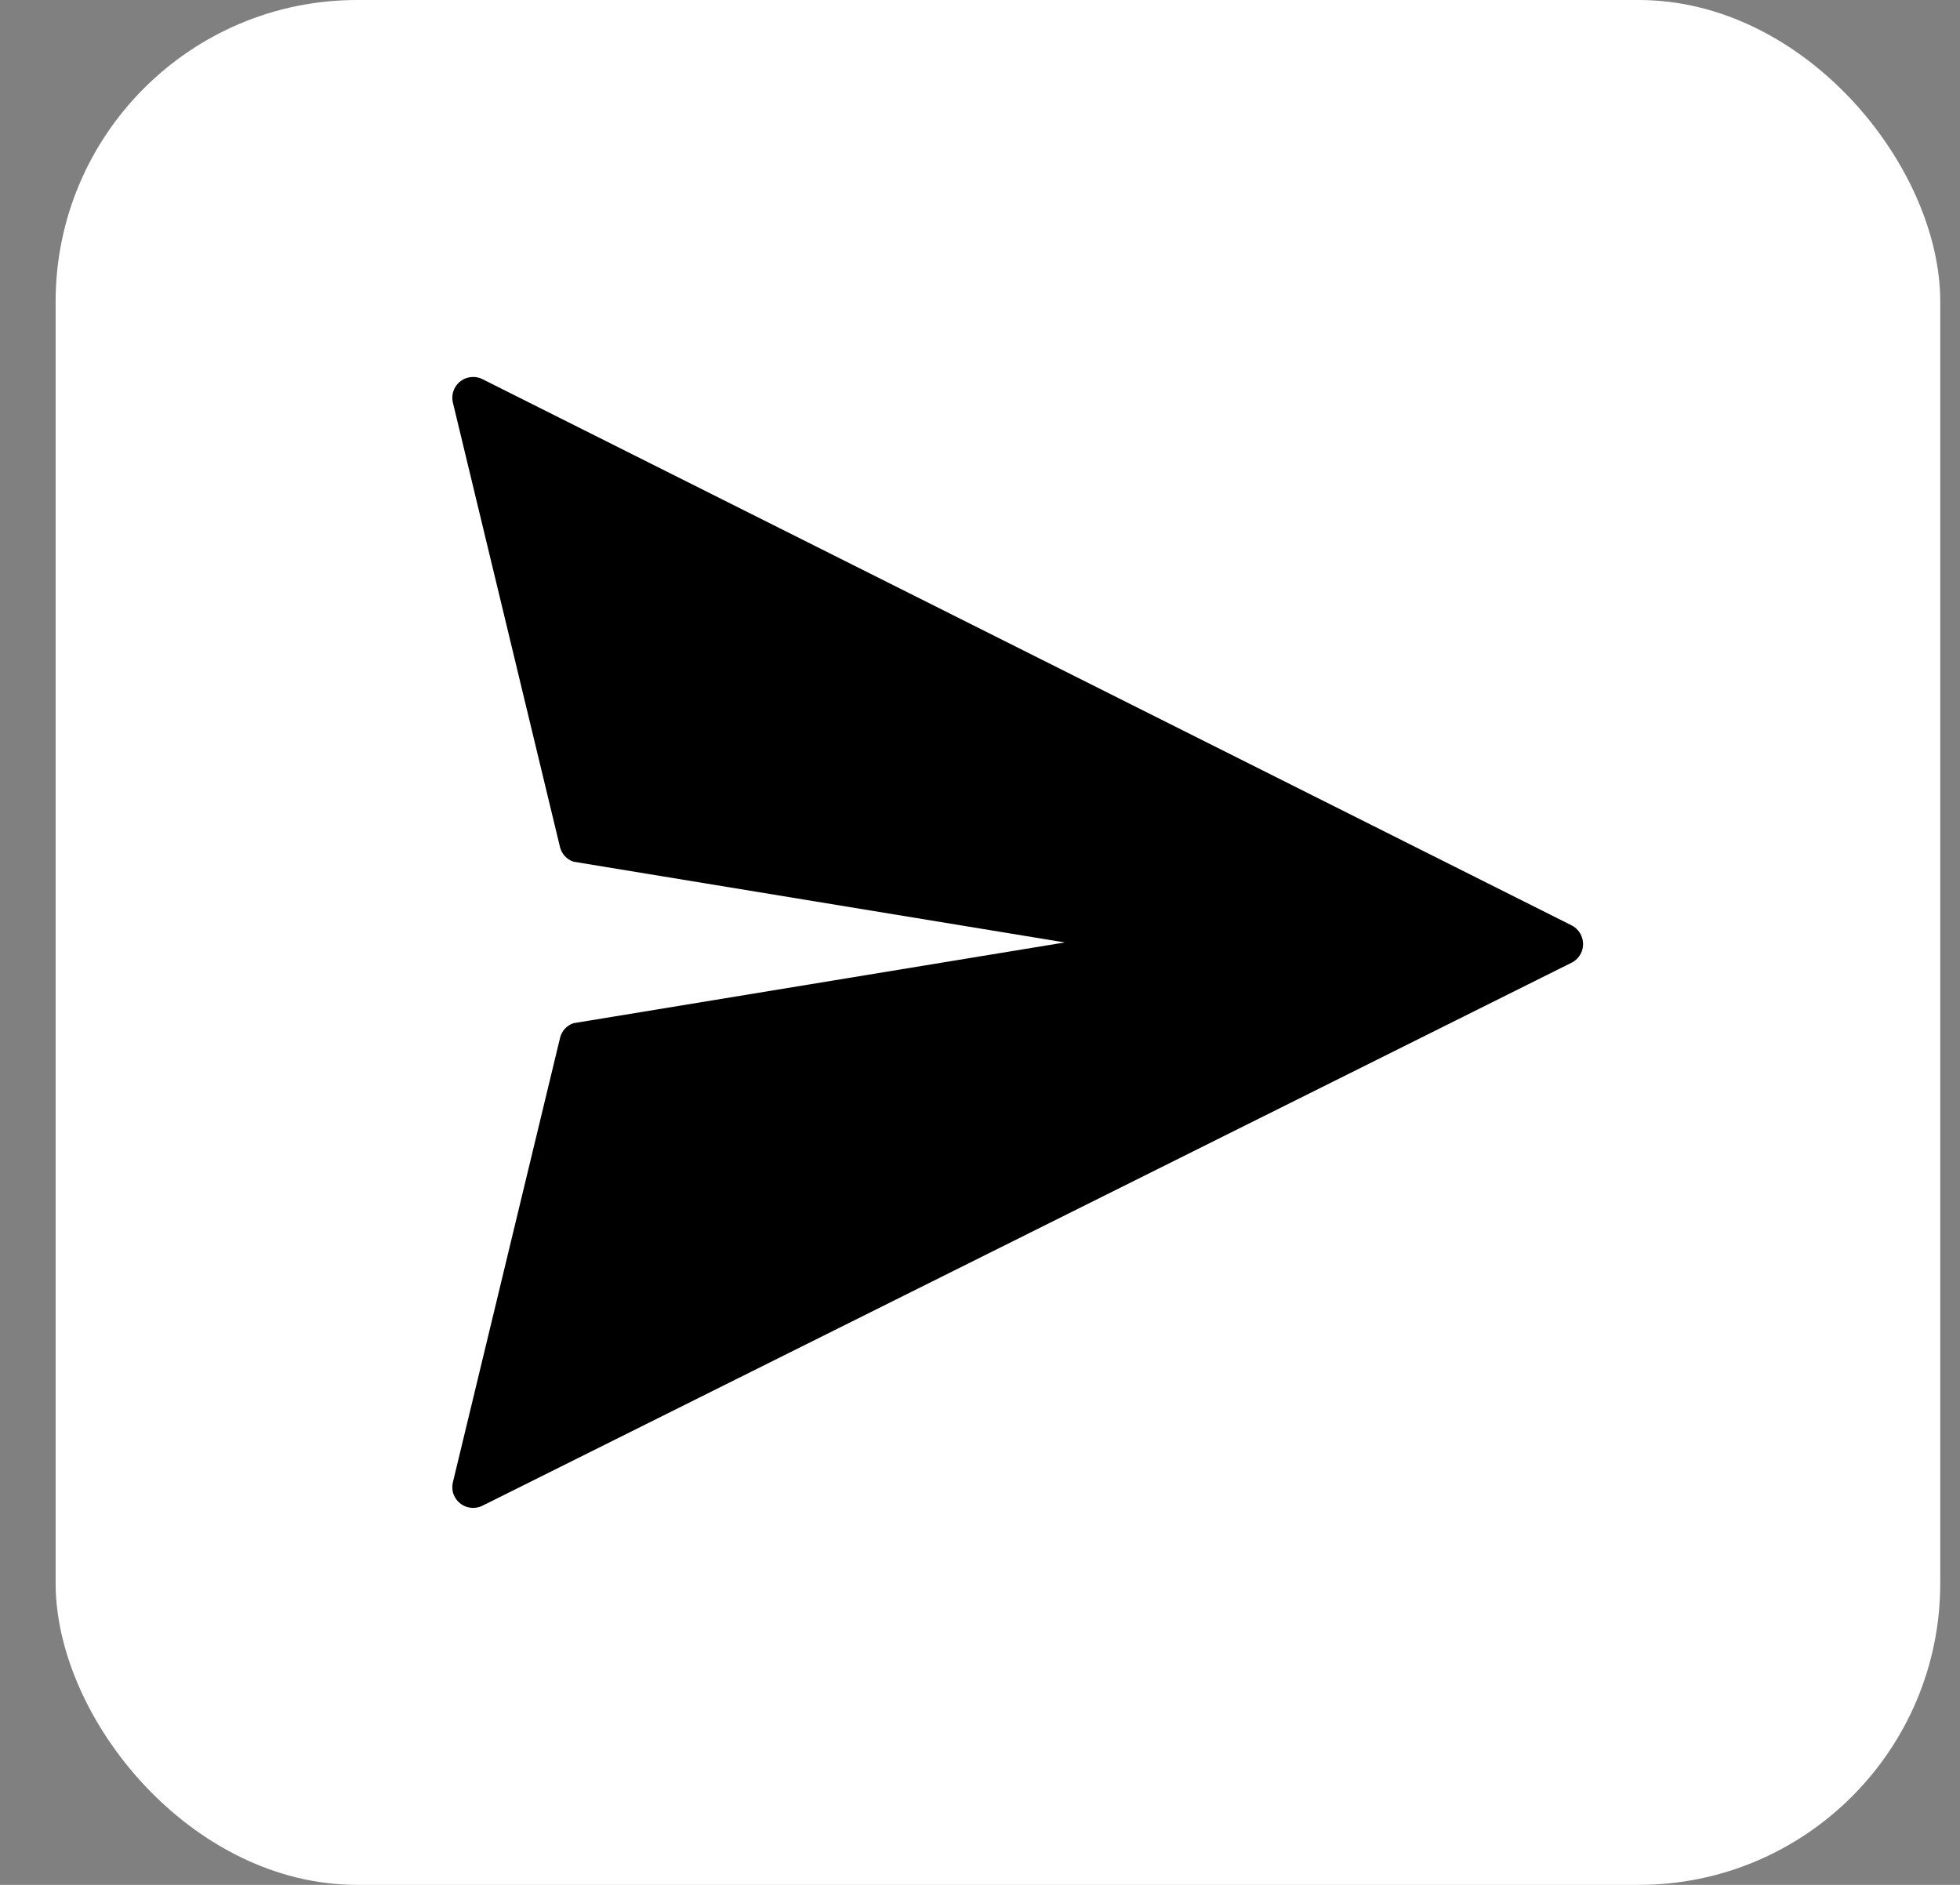<svg width="26" height="25" viewBox="0 0 26 25" fill="none" xmlns="http://www.w3.org/2000/svg">
<rect x="0" y="0" width="26" height="25" fill="#808080" stroke="none"/>
<rect x="0.738" width="25" height="25" rx="4" fill="white"/>
<path d="M20.847 12.273L6.4 5.029C6.341 4.999 6.274 4.993 6.21 5.008C6.063 5.044 5.972 5.193 6.008 5.341L7.428 11.233C7.45 11.325 7.517 11.399 7.607 11.429L14.125 12.5L7.607 13.571C7.517 13.602 7.45 13.675 7.429 13.767L6.008 19.659C5.993 19.723 5.999 19.79 6.029 19.847C6.096 19.983 6.262 20.039 6.4 19.971L20.847 12.769C20.901 12.743 20.944 12.698 20.971 12.646C21.039 12.508 20.983 12.342 20.847 12.273Z" fill="black"/>
</svg>
